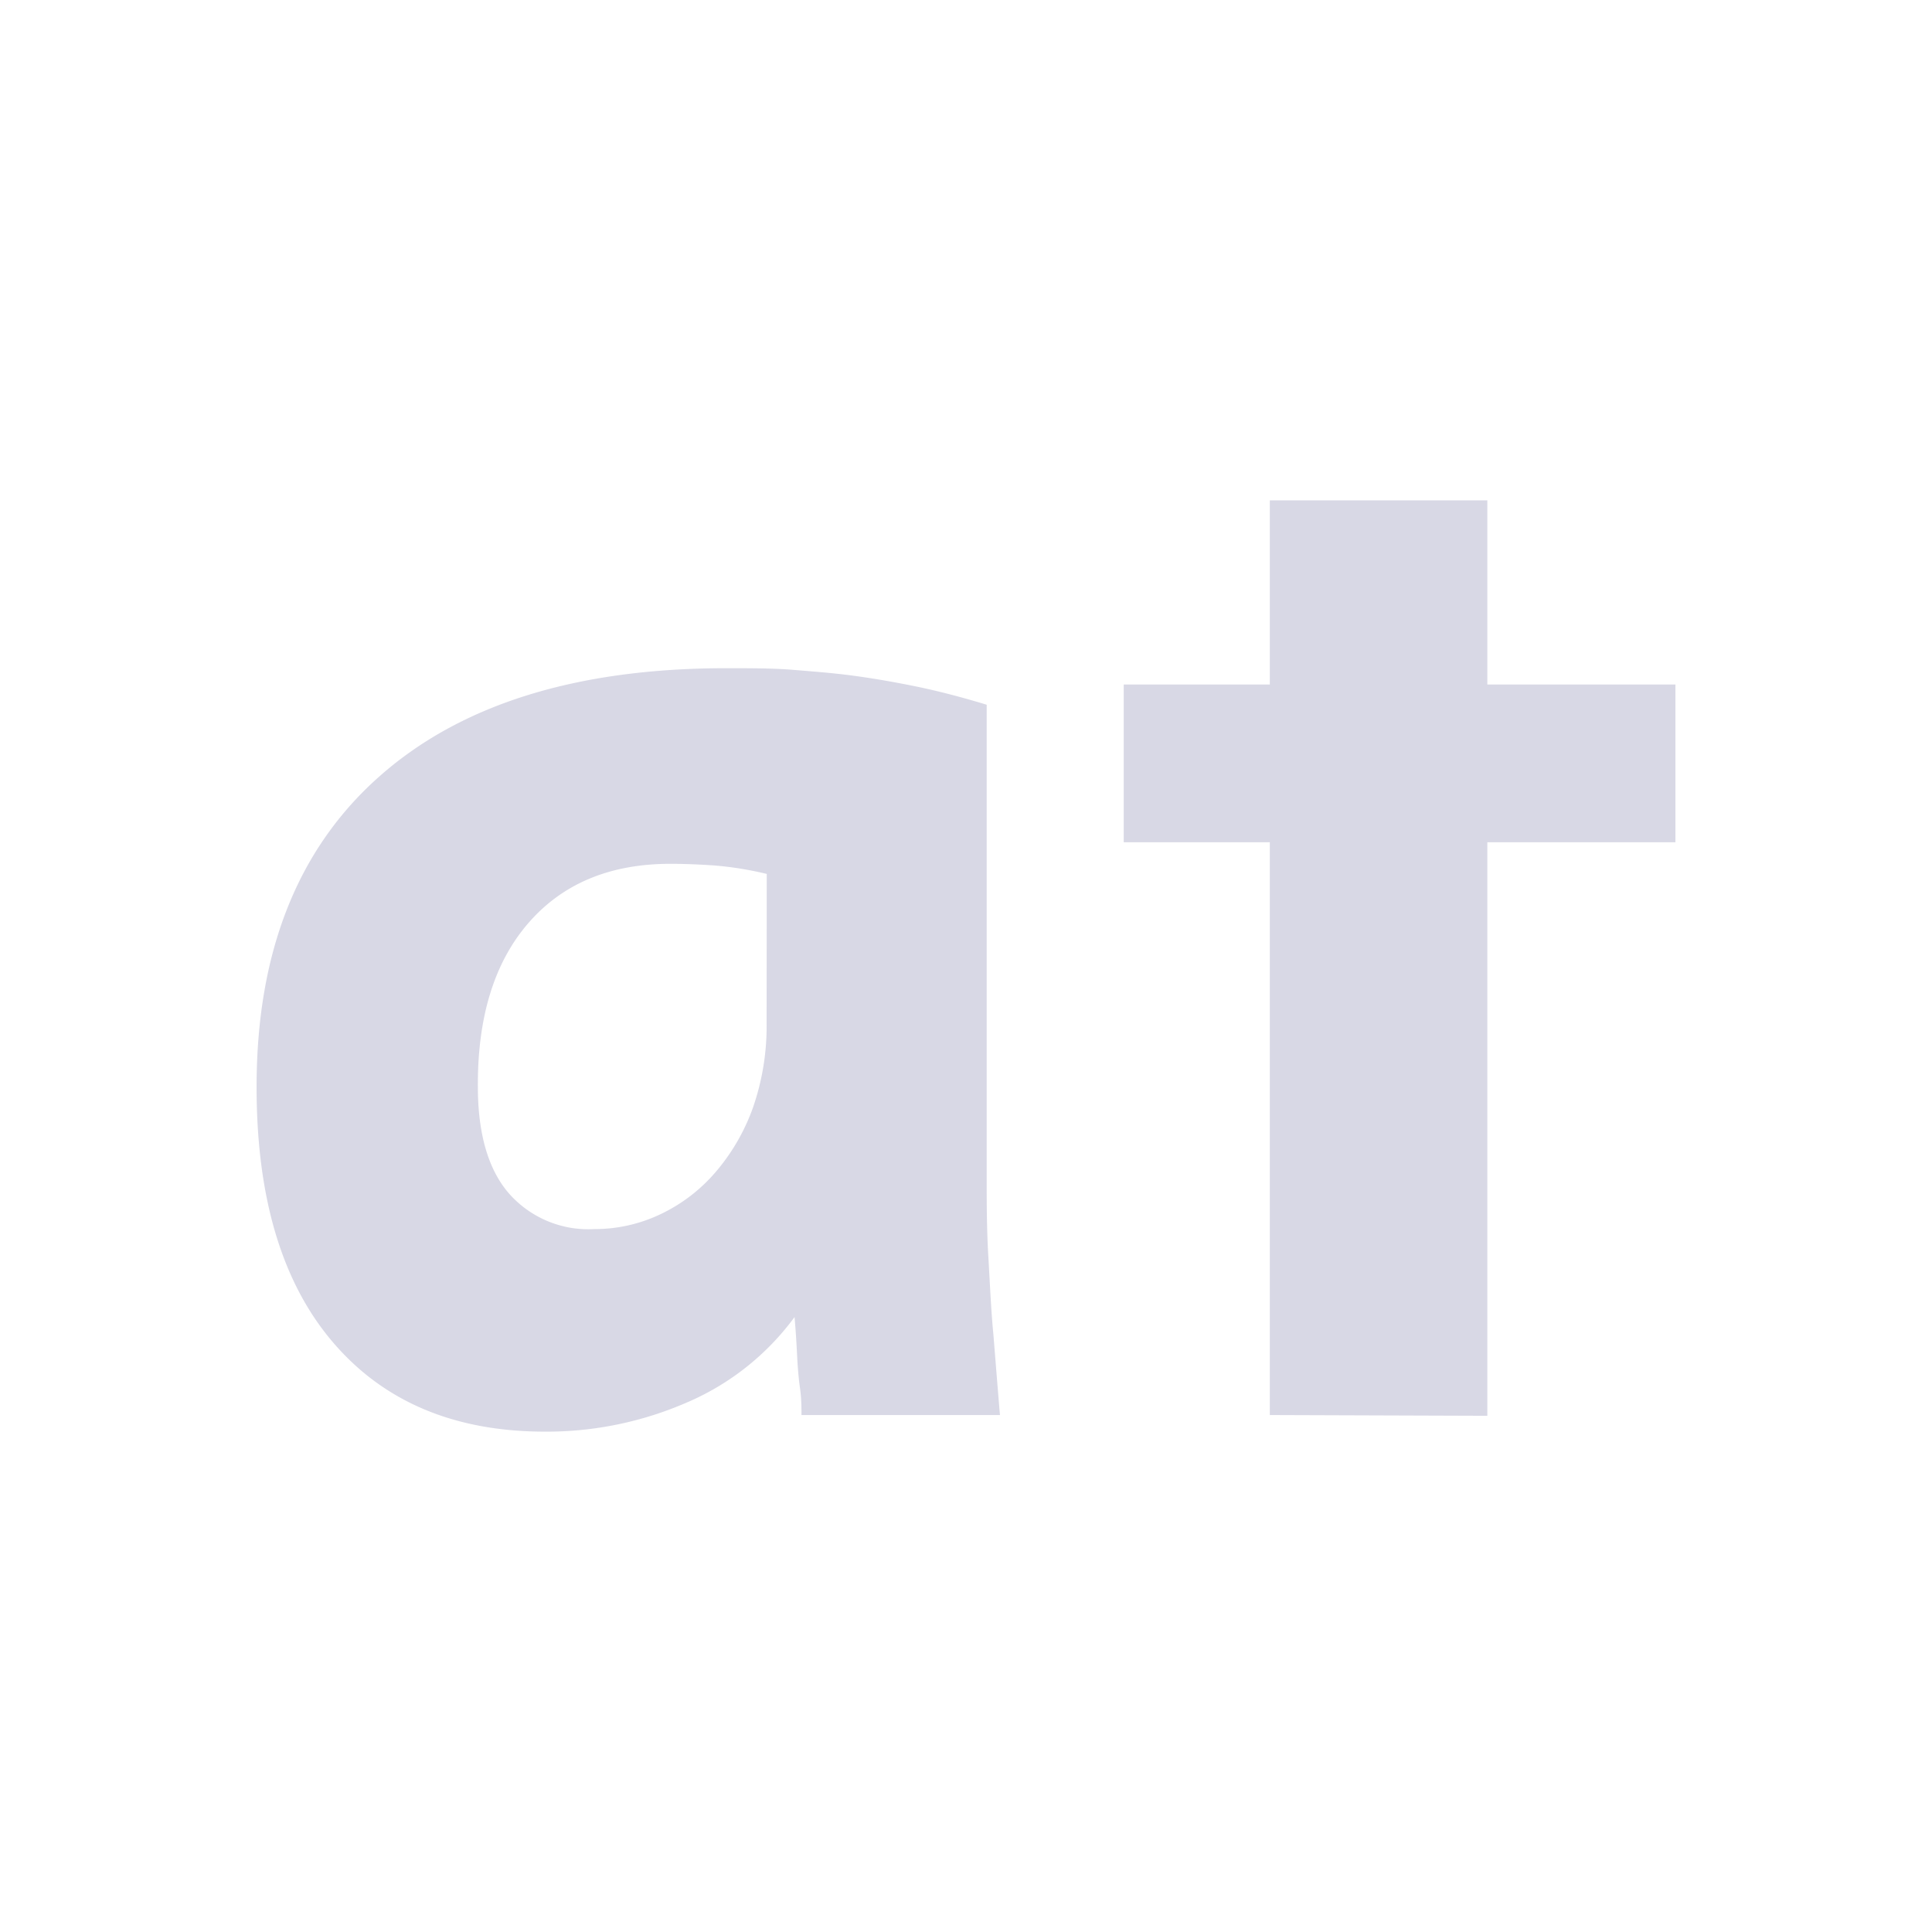 <svg id="Layer_1" data-name="Layer 1" xmlns="http://www.w3.org/2000/svg" viewBox="0 0 128 128"><defs><style>.cls-1{fill:#d8d8e5;}</style></defs><path class="cls-1" d="M53.1,93.75c0-.51,0-1.13-.11-1.87-.08-.58-.14-1.28-.18-2.09s-.09-1.64-.17-2.53a17.27,17.27,0,0,1-7.16,5.67,23.24,23.24,0,0,1-9.37,1.92q-9,0-14.06-5.93T17,72q0-13.32,8.09-20.52t23-7.21c1.64,0,3.13,0,4.47.11s2.67.21,4,.39,2.71.42,4.13.71,3,.7,4.68,1.21V77.92c0,1.68,0,3.46.11,5.33s.18,3.57.33,5.11c.15,1.84.29,3.64.44,5.39ZM50.8,57.9a22.58,22.58,0,0,0-3.47-.56c-1-.07-2-.11-2.91-.11q-6,0-9.4,3.91T31.66,72c0,3.07.67,5.42,2,7a7,7,0,0,0,5.71,2.43,10.11,10.11,0,0,0,4.42-1,11,11,0,0,0,3.64-2.8,13.51,13.51,0,0,0,2.47-4.29,16.42,16.42,0,0,0,.89-5.56Z"/><path class="cls-1" d="M84.13,93.75V55.8H74.45V45.35h9.68V33.15H98.54v12.2H111V55.8H98.54v38Z"/></svg>